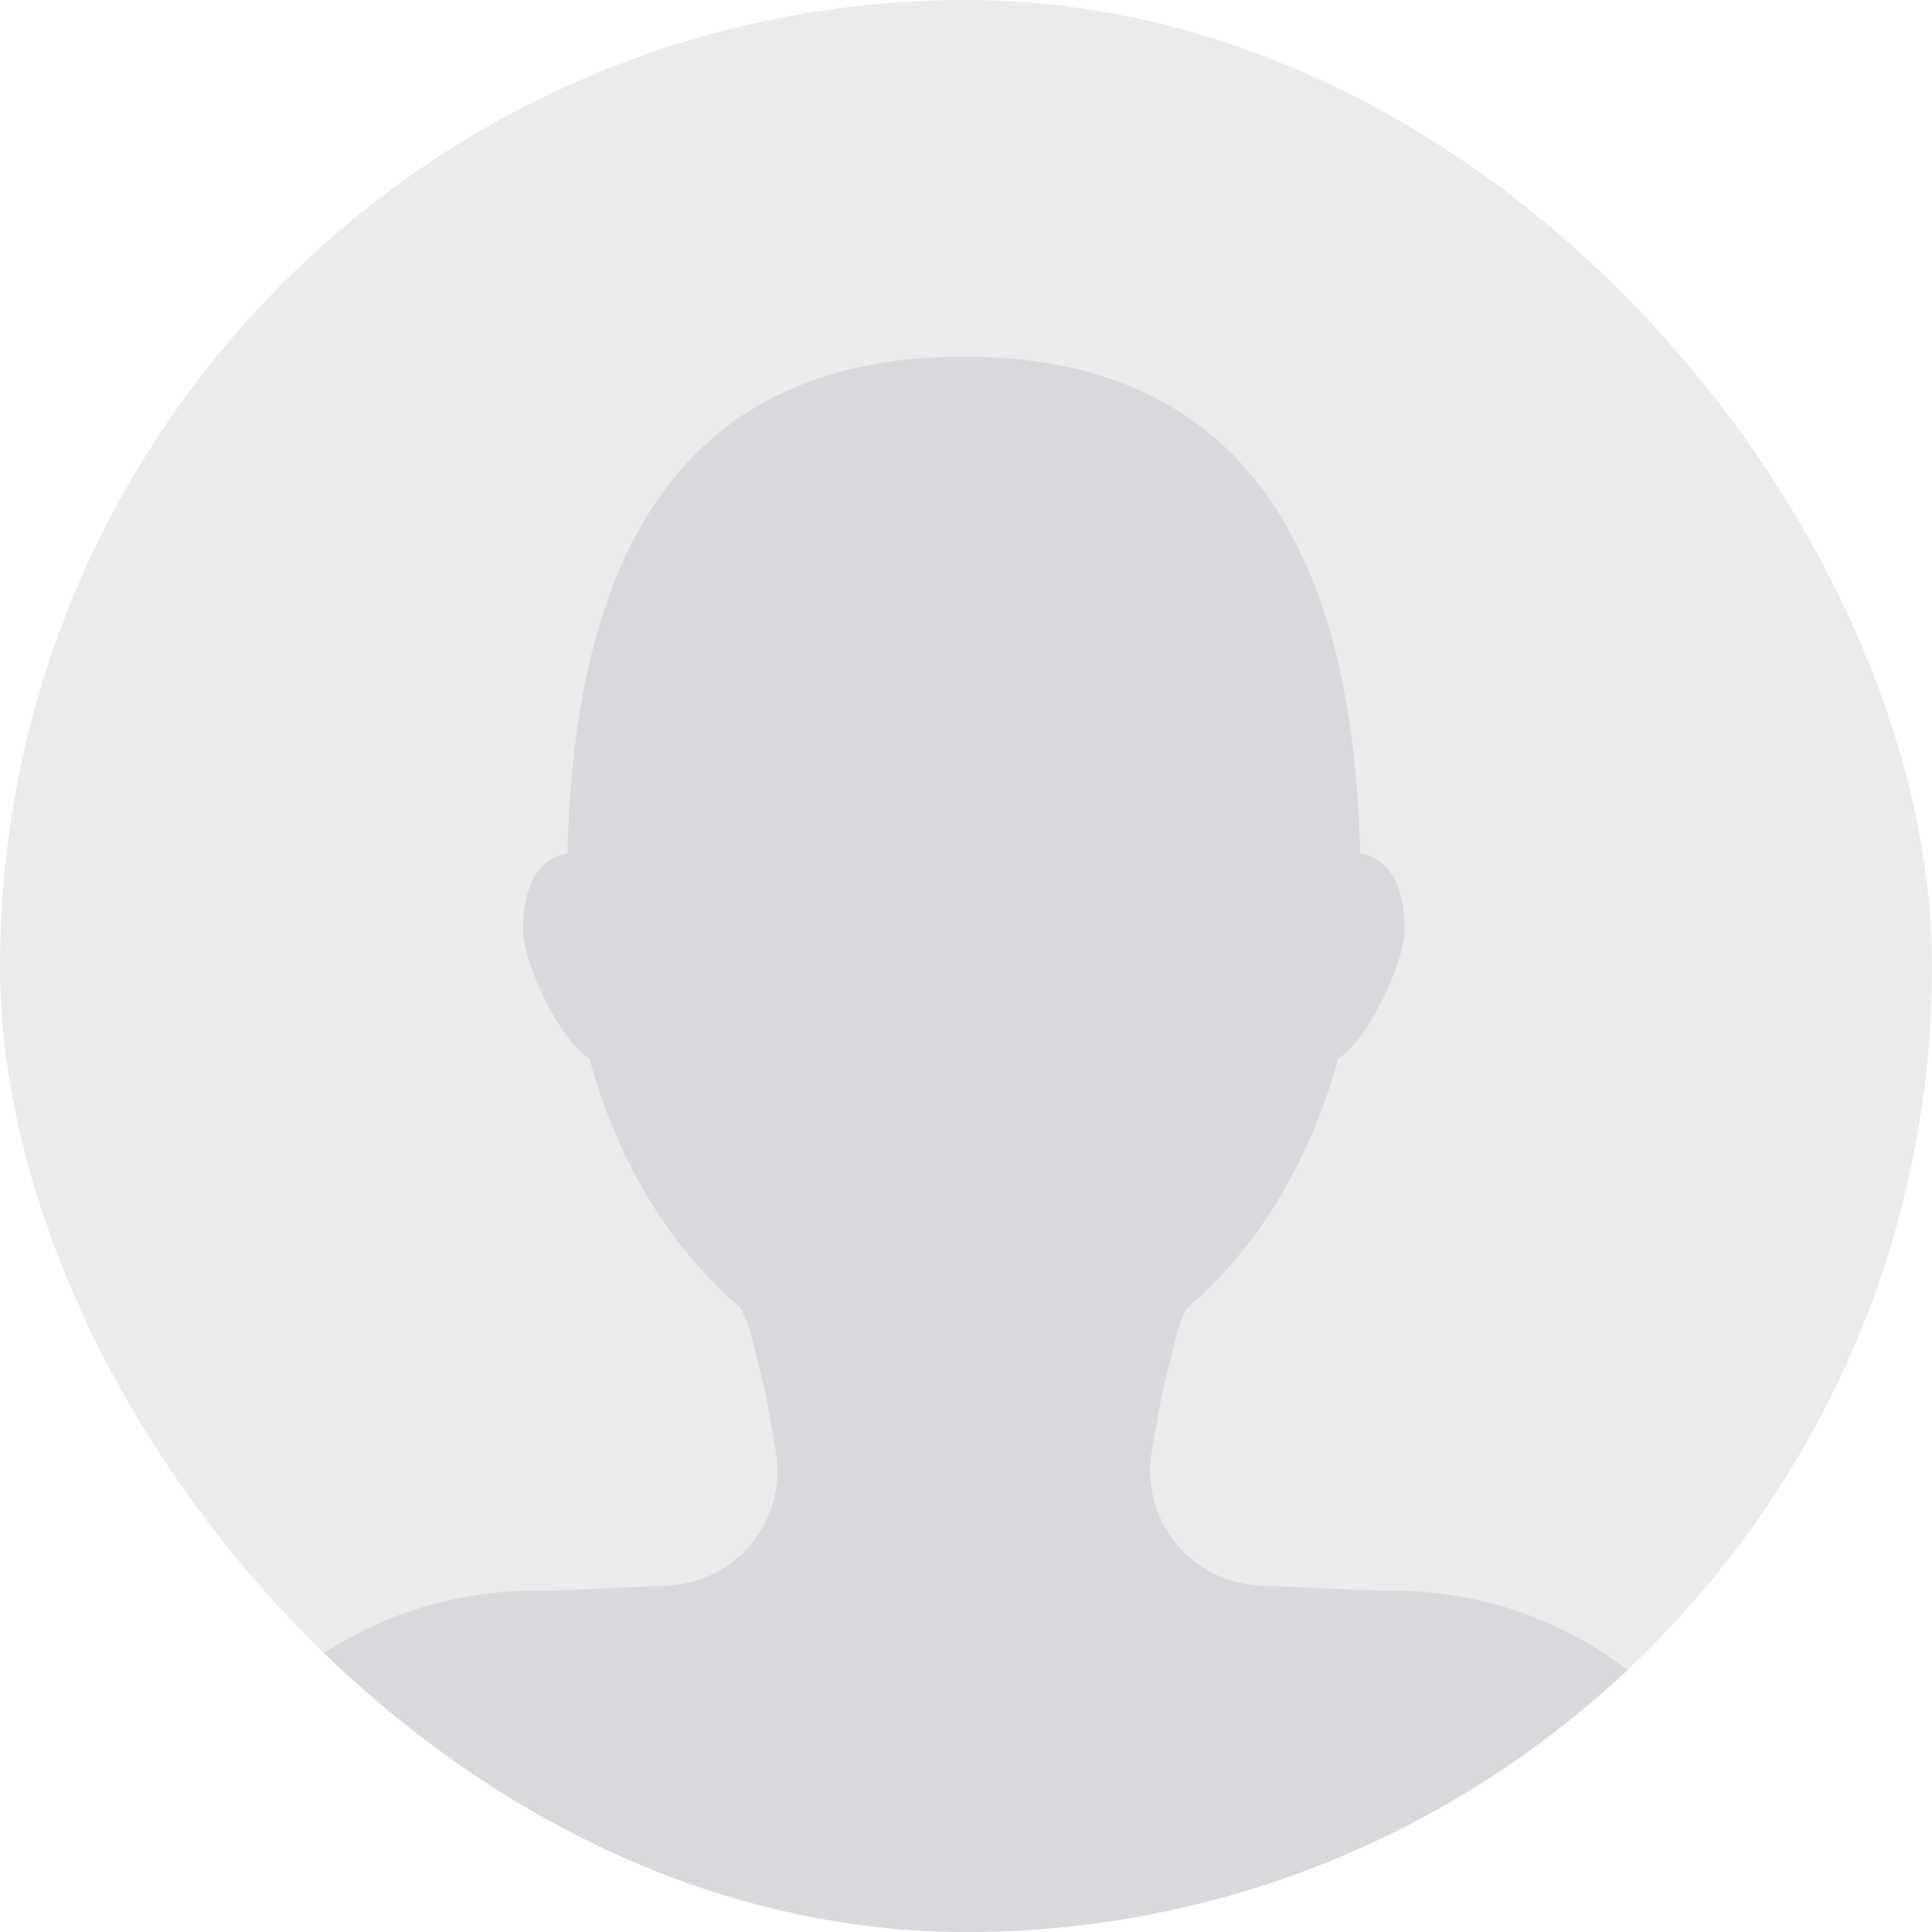 <svg width="40" height="40" viewBox="0 0 40 40" fill="none" xmlns="http://www.w3.org/2000/svg">
<rect width="40" height="40" fill="#F5F5F5"/>
<g clip-path="url(#clip0_751_38745)">
<rect width="1440" height="1946" transform="translate(-664 -1028)" fill="white"/>
<rect width="1440" height="1946" transform="translate(-664 -1028)" fill="black" fill-opacity="0.5"/>
<rect width="800" height="1946" transform="translate(-24 -1028)" fill="white"/>
<g clip-path="url(#clip1_751_38745)">
<rect width="40" height="40" rx="20" fill="#D9D9D9" fill-opacity="0.5"/>
<path d="M3.1 40.24L36.81 40.24C36.455 36.065 32.893 32.82 28.625 32.938L26.091 32.828C24.653 32.766 23.599 31.453 23.849 30.036L24.062 28.831L24.358 27.646C24.408 27.445 24.484 27.253 24.583 27.073C26.014 25.858 27.119 24.073 27.704 21.917C28.317 21.56 29.081 19.92 29.081 19.248C29.081 18.557 28.89 17.794 28.16 17.669C28.026 11.93 26.105 7.383 19.953 7.383C19.952 7.383 19.952 7.383 19.951 7.383C13.802 7.385 11.883 11.932 11.749 17.669C11.019 17.794 10.828 18.557 10.828 19.248C10.828 19.92 11.592 21.56 12.204 21.917C12.79 24.075 13.896 25.86 15.328 27.076C15.427 27.255 15.502 27.446 15.552 27.646L15.848 28.831L16.061 30.036C16.311 31.453 15.257 32.766 13.819 32.828L11.285 32.938C7.017 32.82 3.455 36.065 3.1 40.24Z" fill="#D8D9DD"/>
</g>
</g>
<defs>
<clipPath id="clip0_751_38745">
<rect width="1440" height="1946" fill="white" transform="translate(-664 -1028)"/>
</clipPath>
<clipPath id="clip1_751_38745">
<rect width="40" height="40" rx="20" fill="white"/>
</clipPath>
</defs>
</svg>
